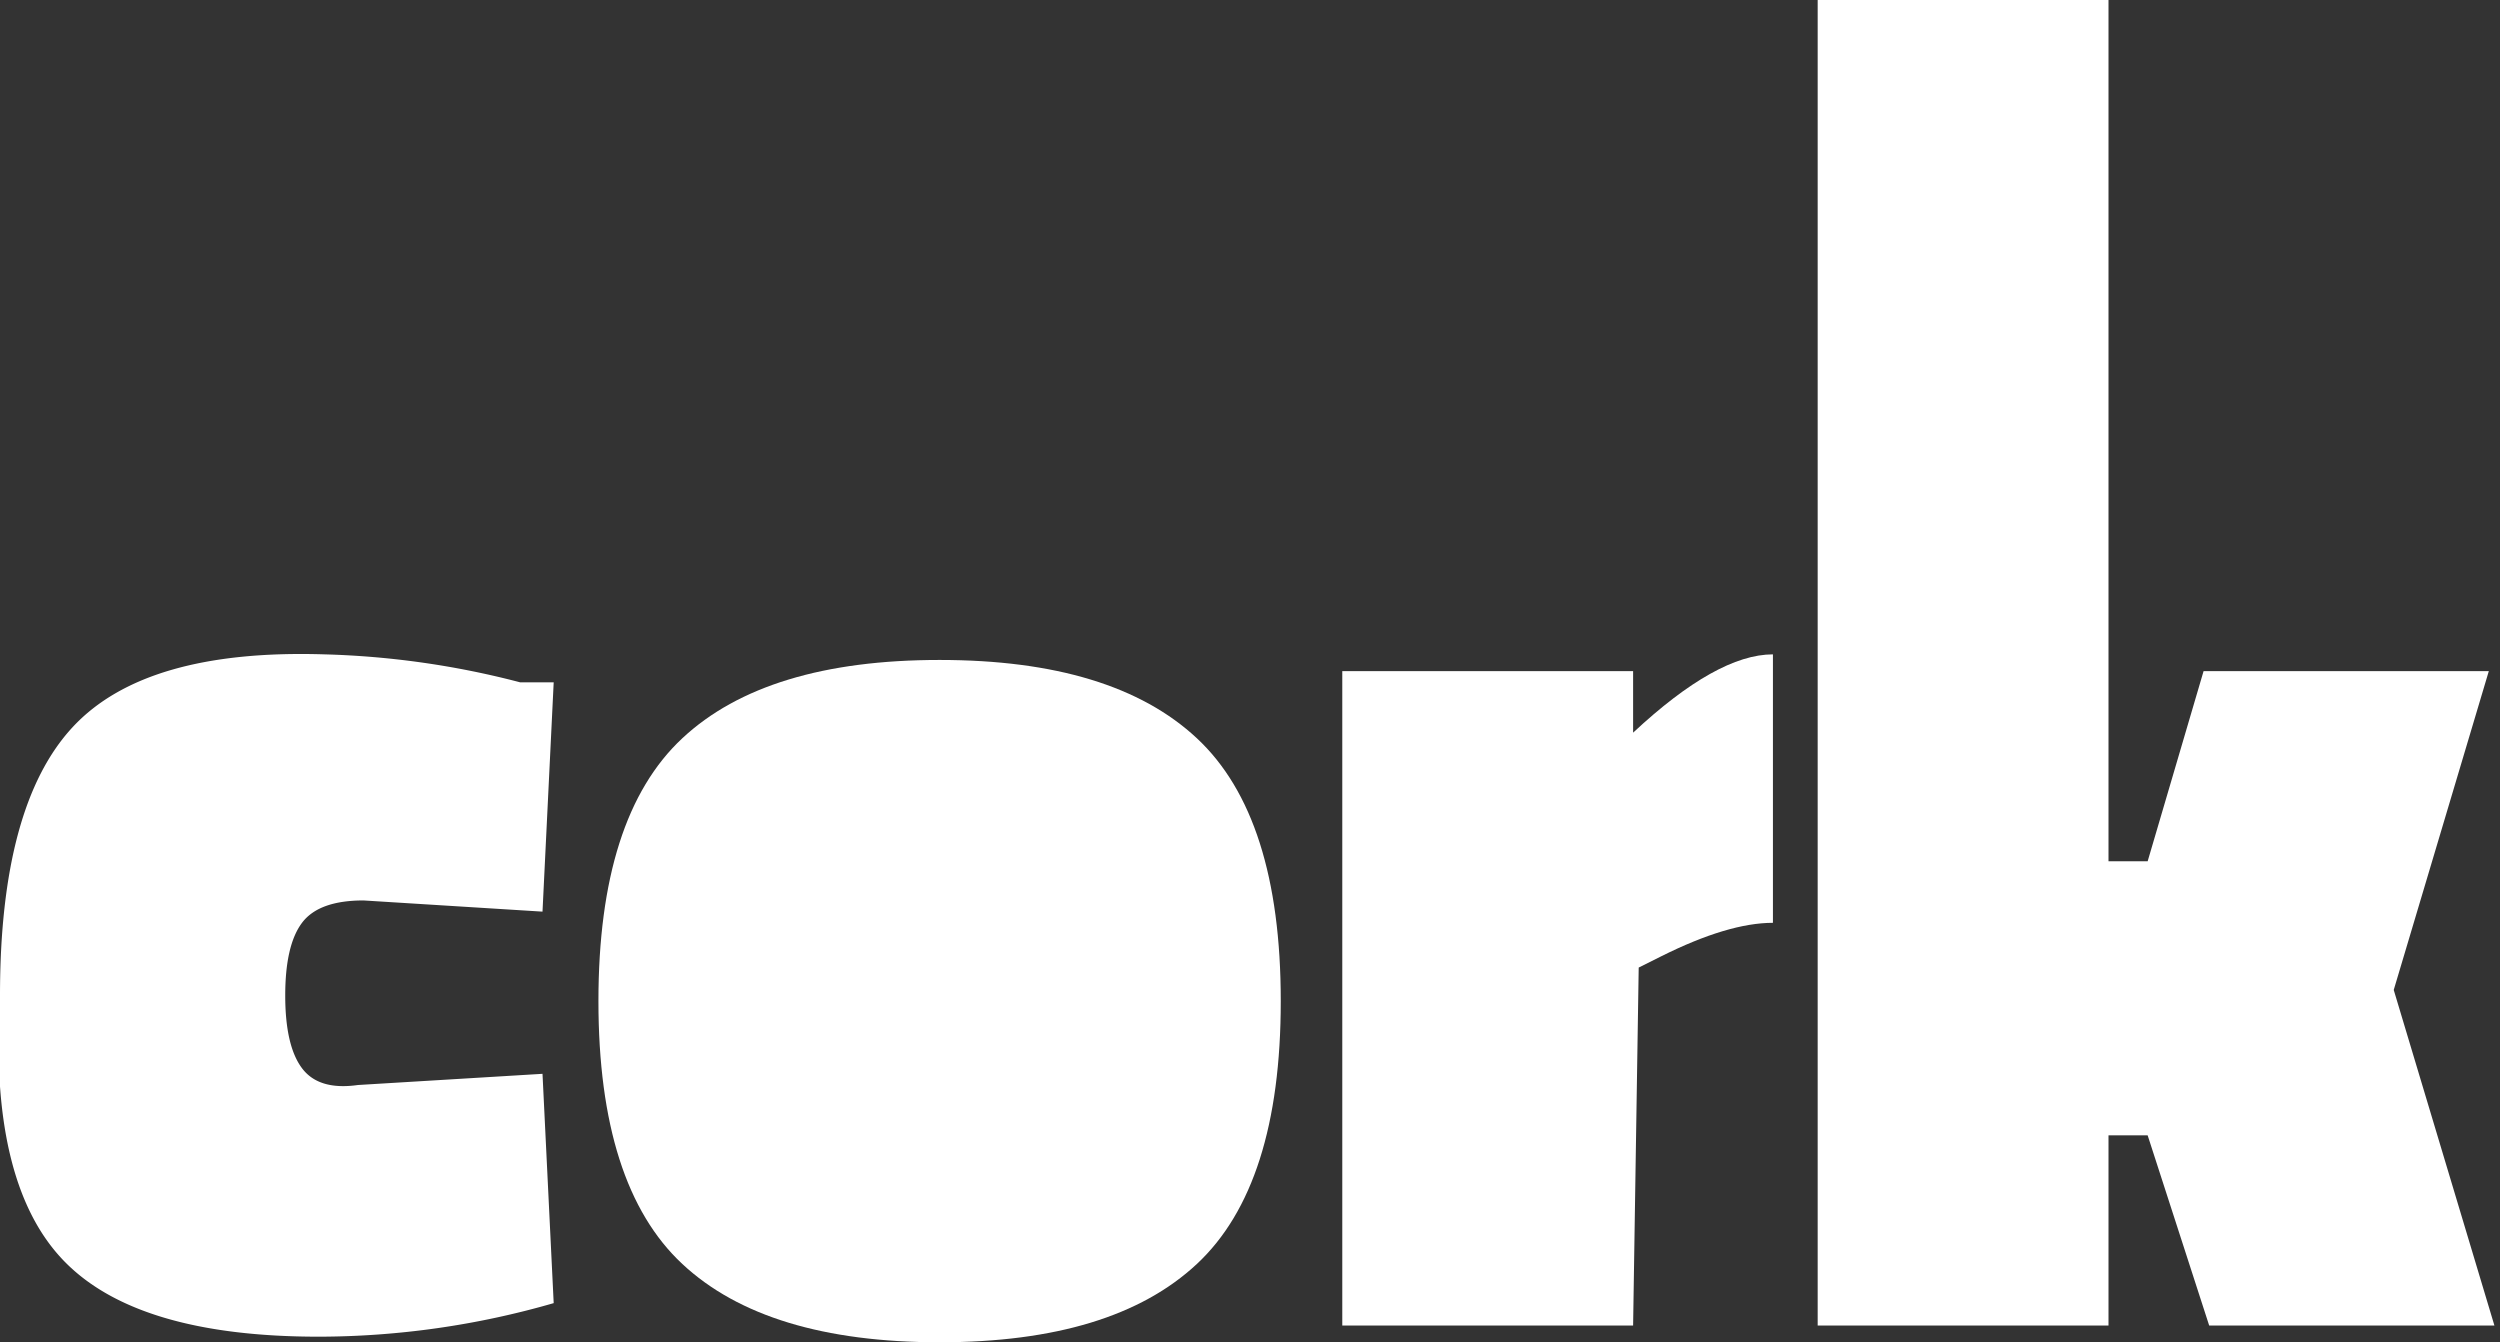 <svg id="Layer_1" data-name="Layer 1" xmlns="http://www.w3.org/2000/svg" width="447" height="240" viewBox="0 0 447 240"><rect x="0" y="0" width="447" height="240" fill="#333333" stroke="none"/><title>logo 02</title><path d="M58,117a154,154,0,0,1,35,5h6l-2,41-32-2q-8,0-11,4t-3,13,3,13,10,3l33-2,2,41a152,152,0,0,1-42,6q-33,0-46-14T0,178q0-34,13-48T58,117Z" fill="#fff"/><path d="M122,132q15-14,46-14t46,14q15,14,15,47t-15,47q-15,14-46,14t-46-14q-15-14-15-47T122,132Z" fill="#fff"/><path d="M292,237H240V120h52v11q15-14,25-14v48q-8,0-20,6l-4,2Z" fill="#fff"/><path d="M377,237H325V0h52V154h7l10-34h51l-17,57,18,60H395l-11-34h-7Z" fill="#fff"/></svg>